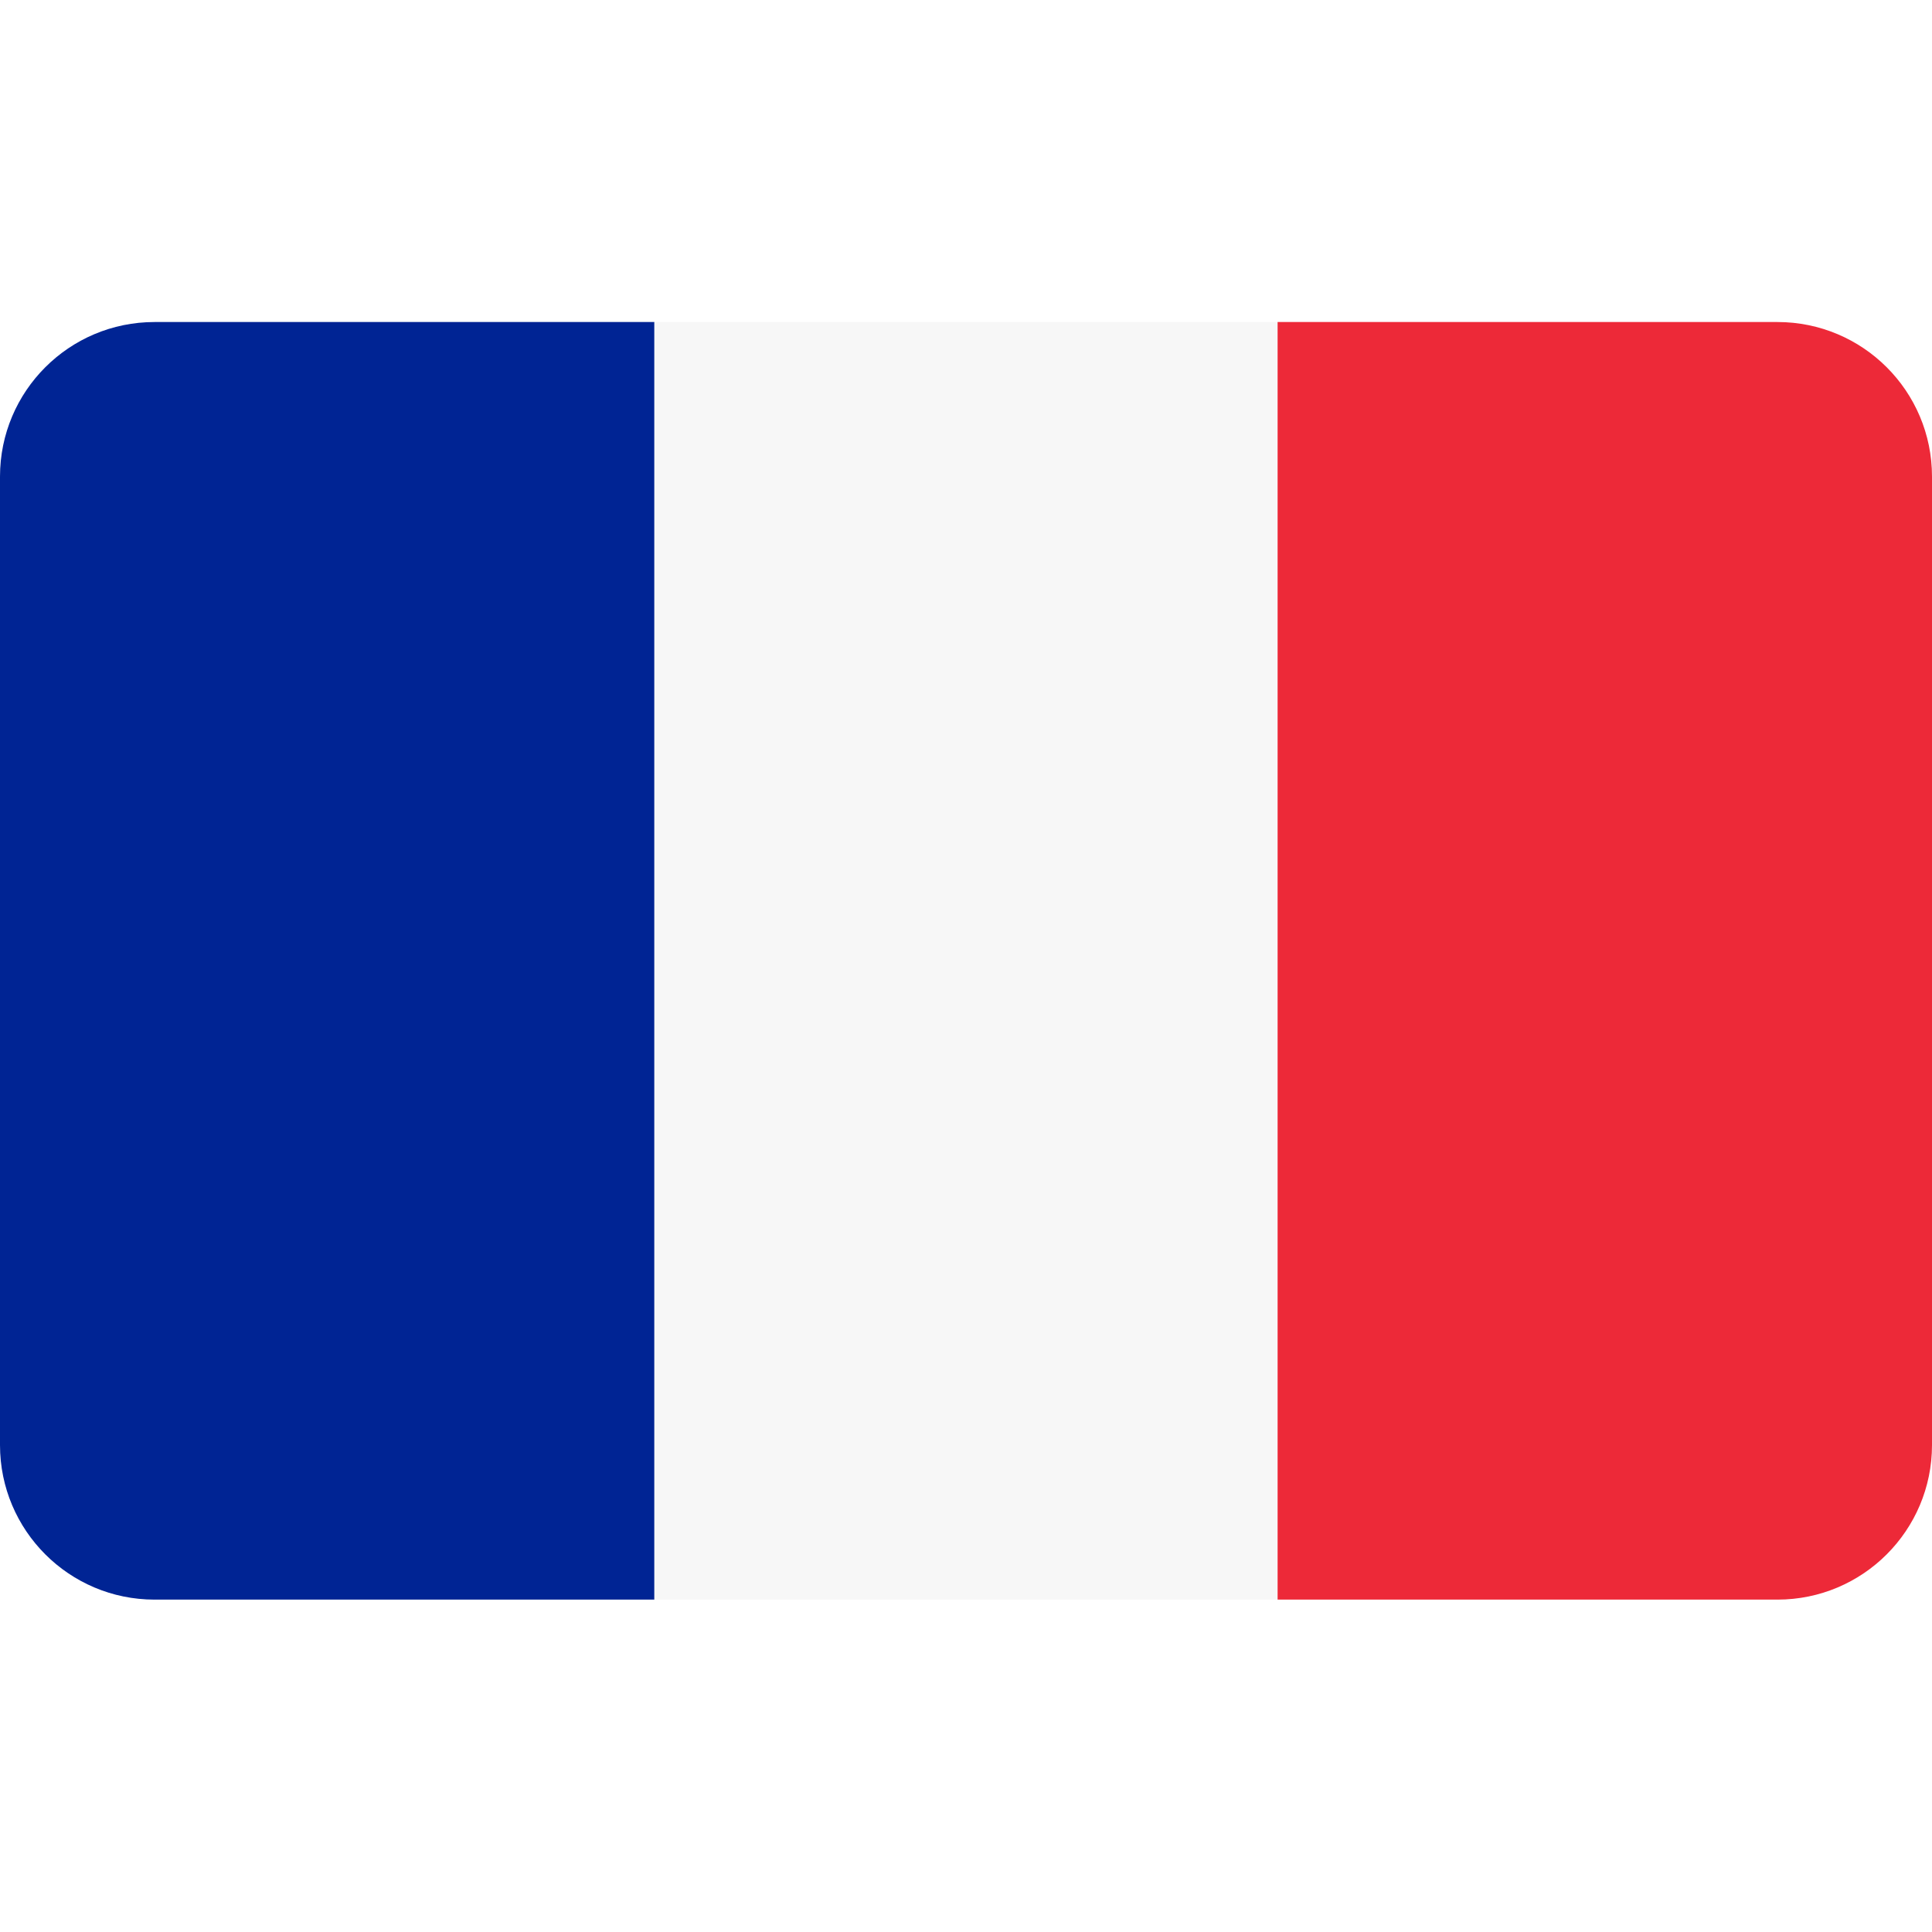 <svg width="25" height="25" viewBox="0 0 25 25" fill="none" xmlns="http://www.w3.org/2000/svg">
<g id="France">
<g id="Group 3">
<path id="Rectangle 2" d="M0 6.167C0 5.062 0.895 4.167 2 4.167H8.468V20.699H2C0.895 20.699 0 19.803 0 18.699V6.167Z" fill="#002494"/>
<rect id="Rectangle 3" x="8.468" y="4.167" width="8.065" height="16.532" fill="#F7F7F7"/>
<path id="Rectangle 4" d="M16.532 4.167H23C24.105 4.167 25 5.062 25 6.167V18.699C25 19.803 24.105 20.699 23 20.699H16.532V4.167Z" fill="#ED2938"/>
</g>
</g>
</svg>
